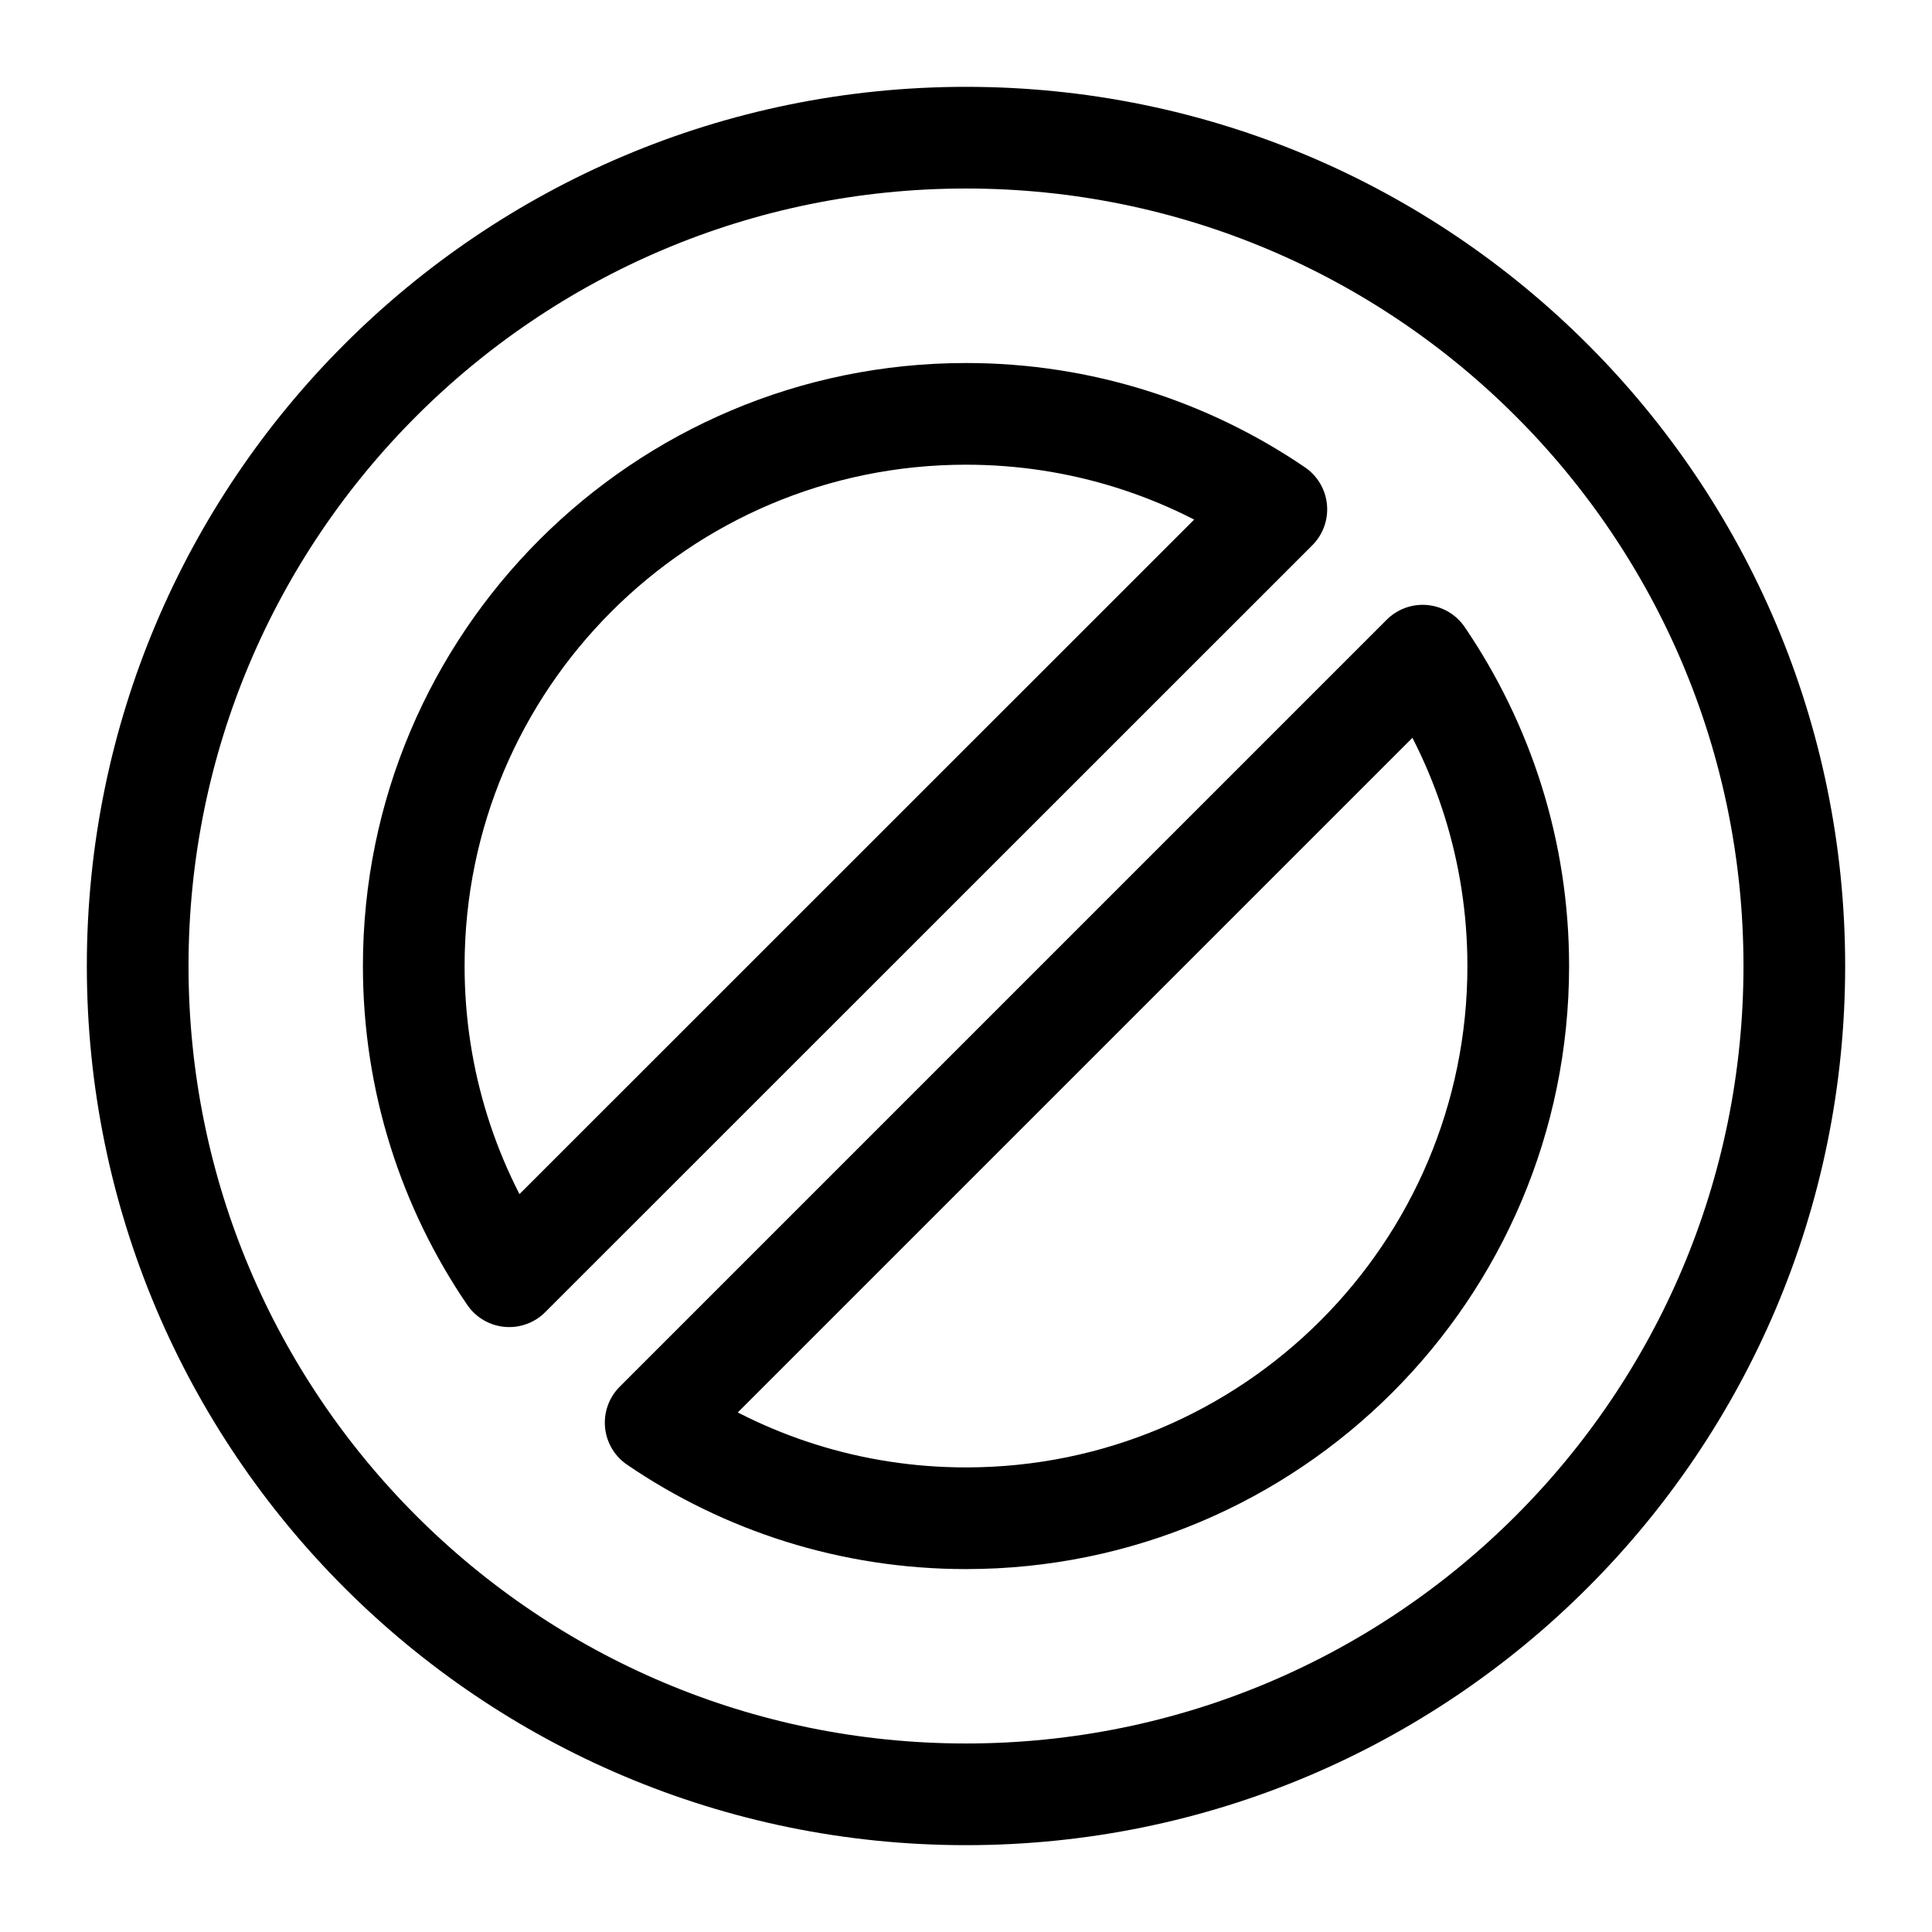<?xml version="1.0" encoding="UTF-8"?>
<svg width="19px" height="19px" viewBox="0 0 19 19" version="1.1" xmlns="http://www.w3.org/2000/svg" xmlns:xlink="http://www.w3.org/1999/xlink">
    <!-- Generator: Sketch 47.1 (45422) - http://www.bohemiancoding.com/sketch -->
    <title>annuler</title>
    <desc>Created with Sketch.</desc>
    <defs></defs>
    <g id="Guidelines" stroke="none" stroke-width="1" fill="none" fill-rule="evenodd" stroke-linejoin="round">
        <g id="Icons" transform="translate(-1546, -1125)" stroke="#000000">
            <g id="annuler" transform="translate(1547, 1126)">
                <path d="M16.646,8.5 C16.646,12.999 12.999,16.646 8.5,16.646 C4.001,16.646 0.354,12.999 0.354,8.5 C0.354,4.001 4.001,0.354 8.5,0.354 C12.999,0.354 16.646,4.001 16.646,8.5 L16.646,8.5 Z" id="Stroke-182" stroke-linecap="round"></path>
                <path d="M8.5,3.07 C5.501,3.07 3.069,5.501 3.069,8.5 C3.069,9.632 3.416,10.682 4.008,11.551 L11.552,4.009 C10.682,3.417 9.632,3.07 8.5,3.07 L8.5,3.07 Z" id="Stroke-183"></path>
                <path d="M5.448,12.991 C6.318,13.584 7.368,13.931 8.5,13.931 C11.499,13.931 13.931,11.5 13.931,8.5 C13.931,7.369 13.583,6.318 12.991,5.448 L5.448,12.991 L5.448,12.991 Z" id="Stroke-184"></path>
            </g>
        </g>
    </g>
</svg>